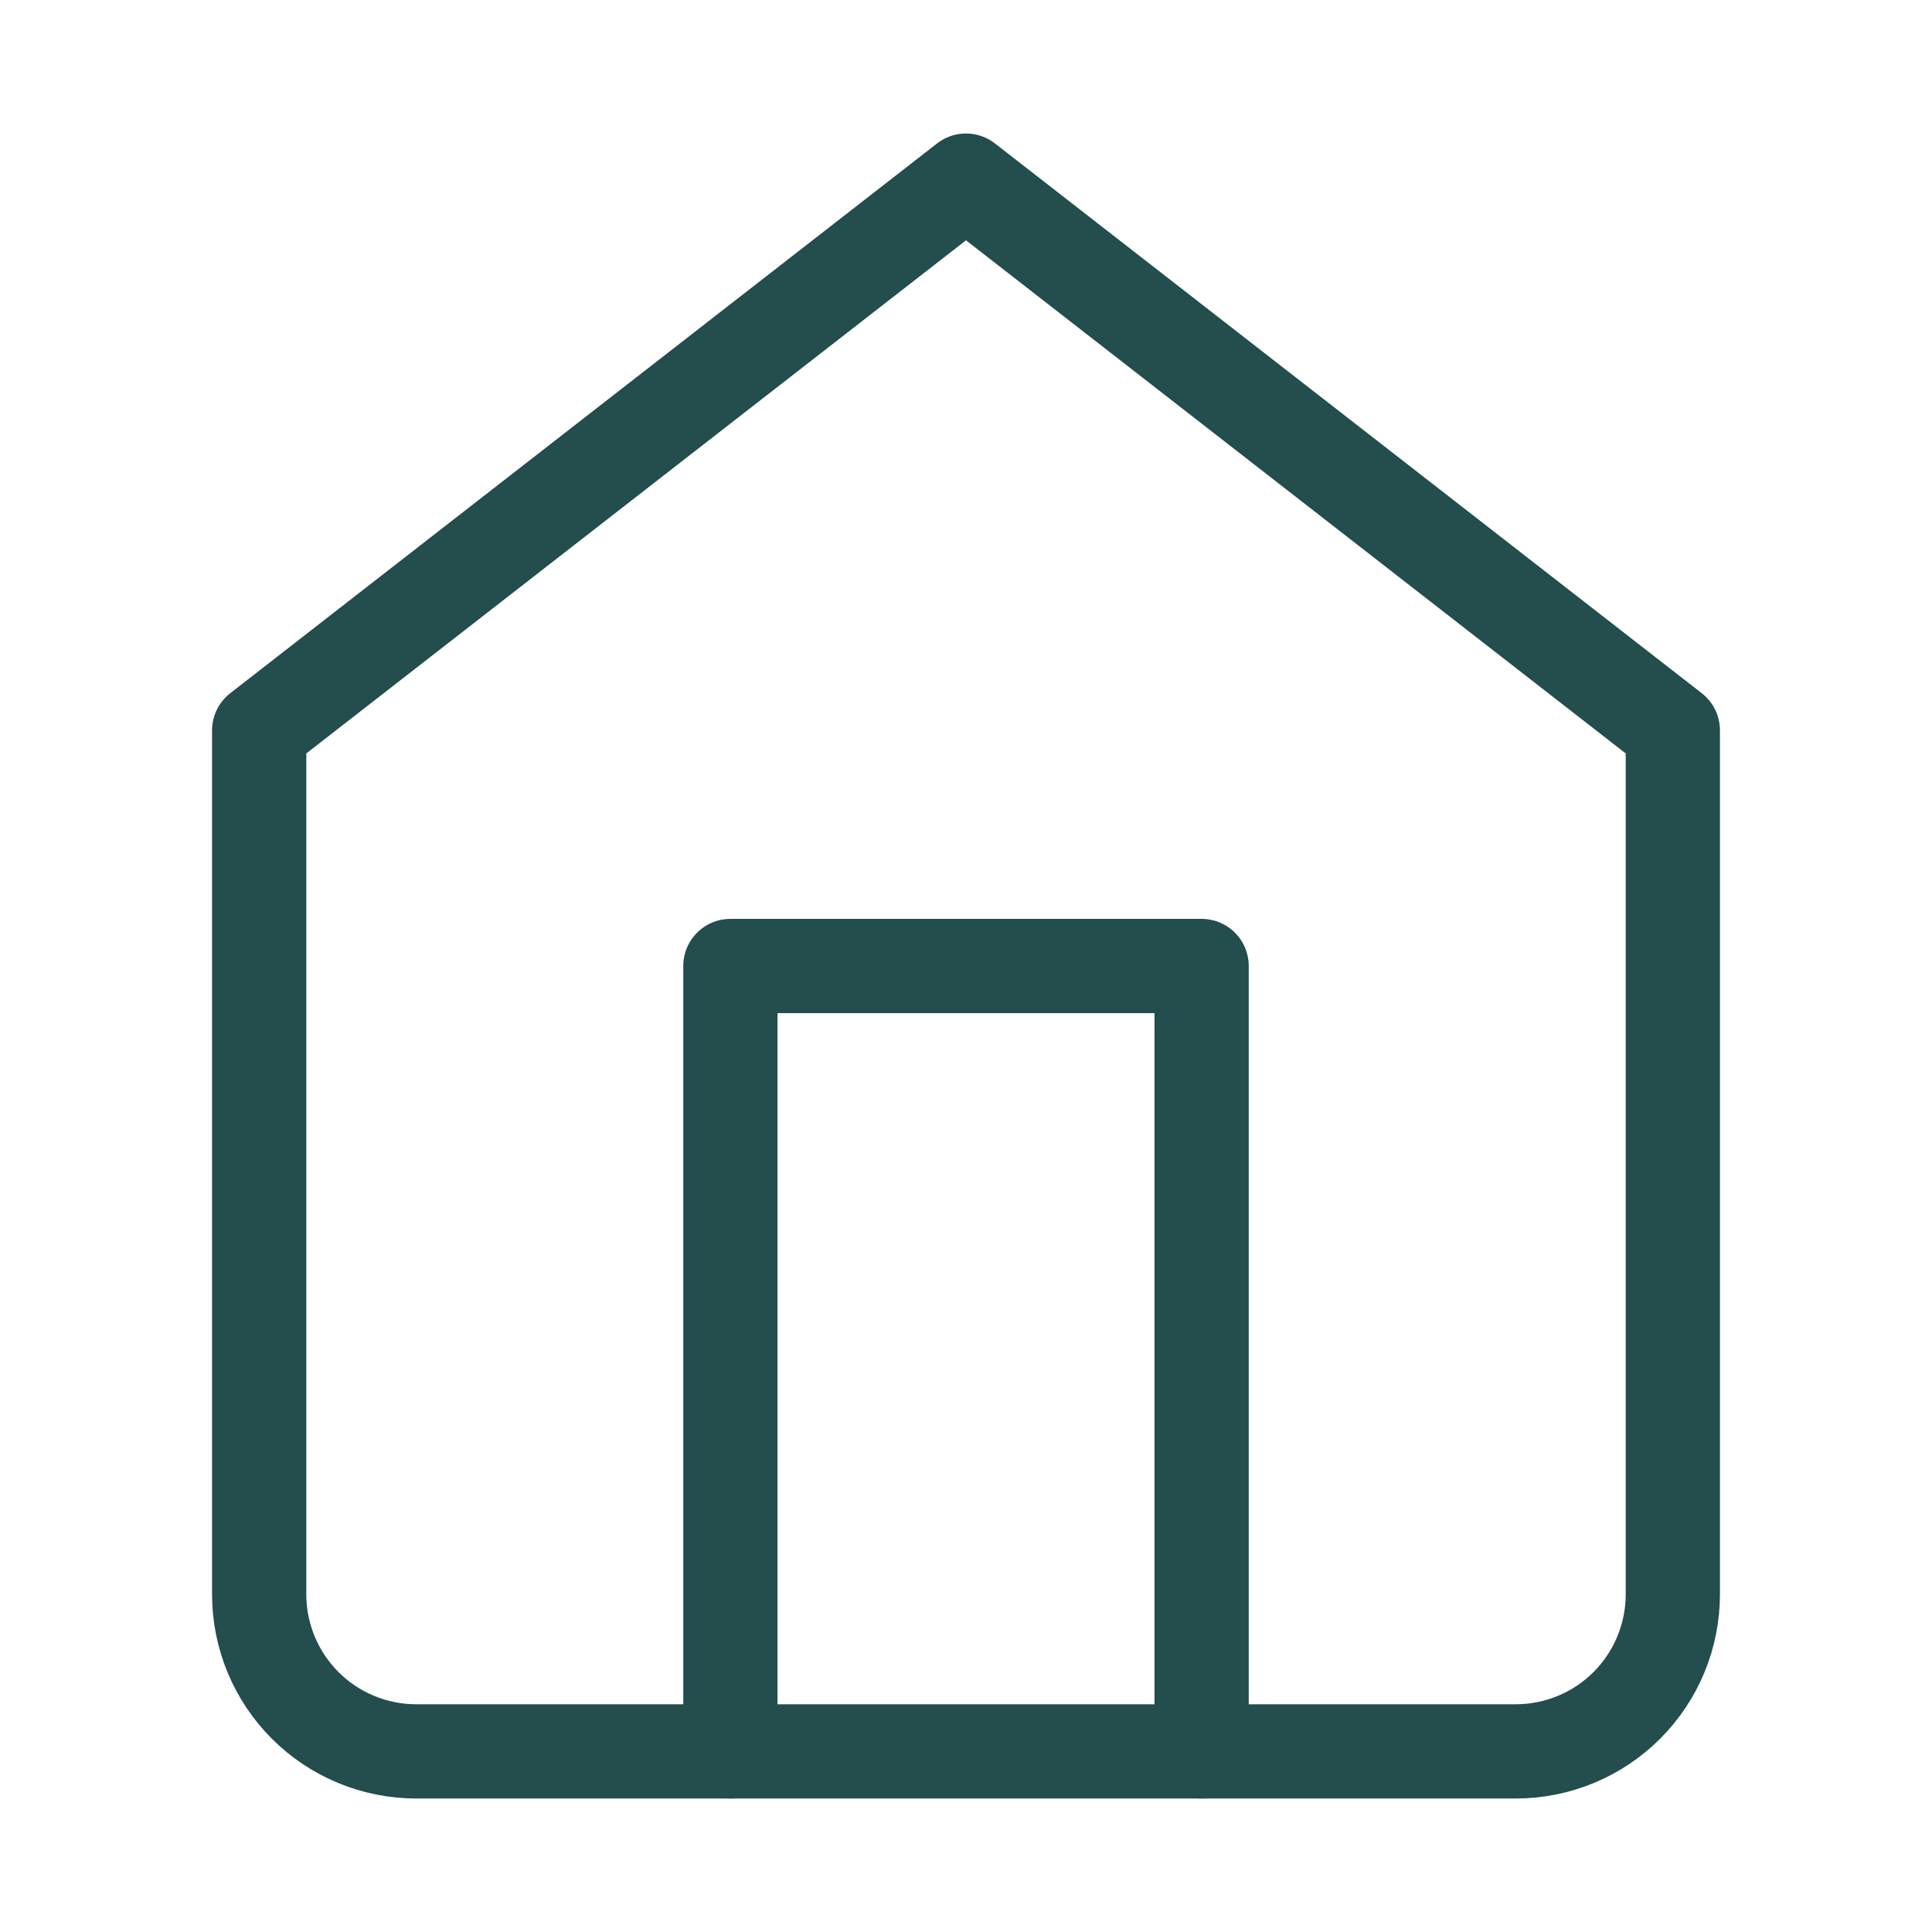 <svg width="40" height="40" viewBox="0 0 40 41" fill="none" xmlns="http://www.w3.org/2000/svg">
<path d="M5 15.5L20 3.833L35 15.5V33.834C35 34.718 34.649 35.565 34.024 36.191C33.399 36.816 32.551 37.167 31.667 37.167H8.333C7.449 37.167 6.601 36.816 5.976 36.191C5.351 35.565 5 34.718 5 33.834V15.5Z" stroke="#244D4D" stroke-width="2" stroke-linecap="round" stroke-linejoin="round"/>
<path d="M15 37.167V20.5H25V37.167" stroke="#244D4D" stroke-width="2" stroke-linecap="round" stroke-linejoin="round"/>
</svg>
